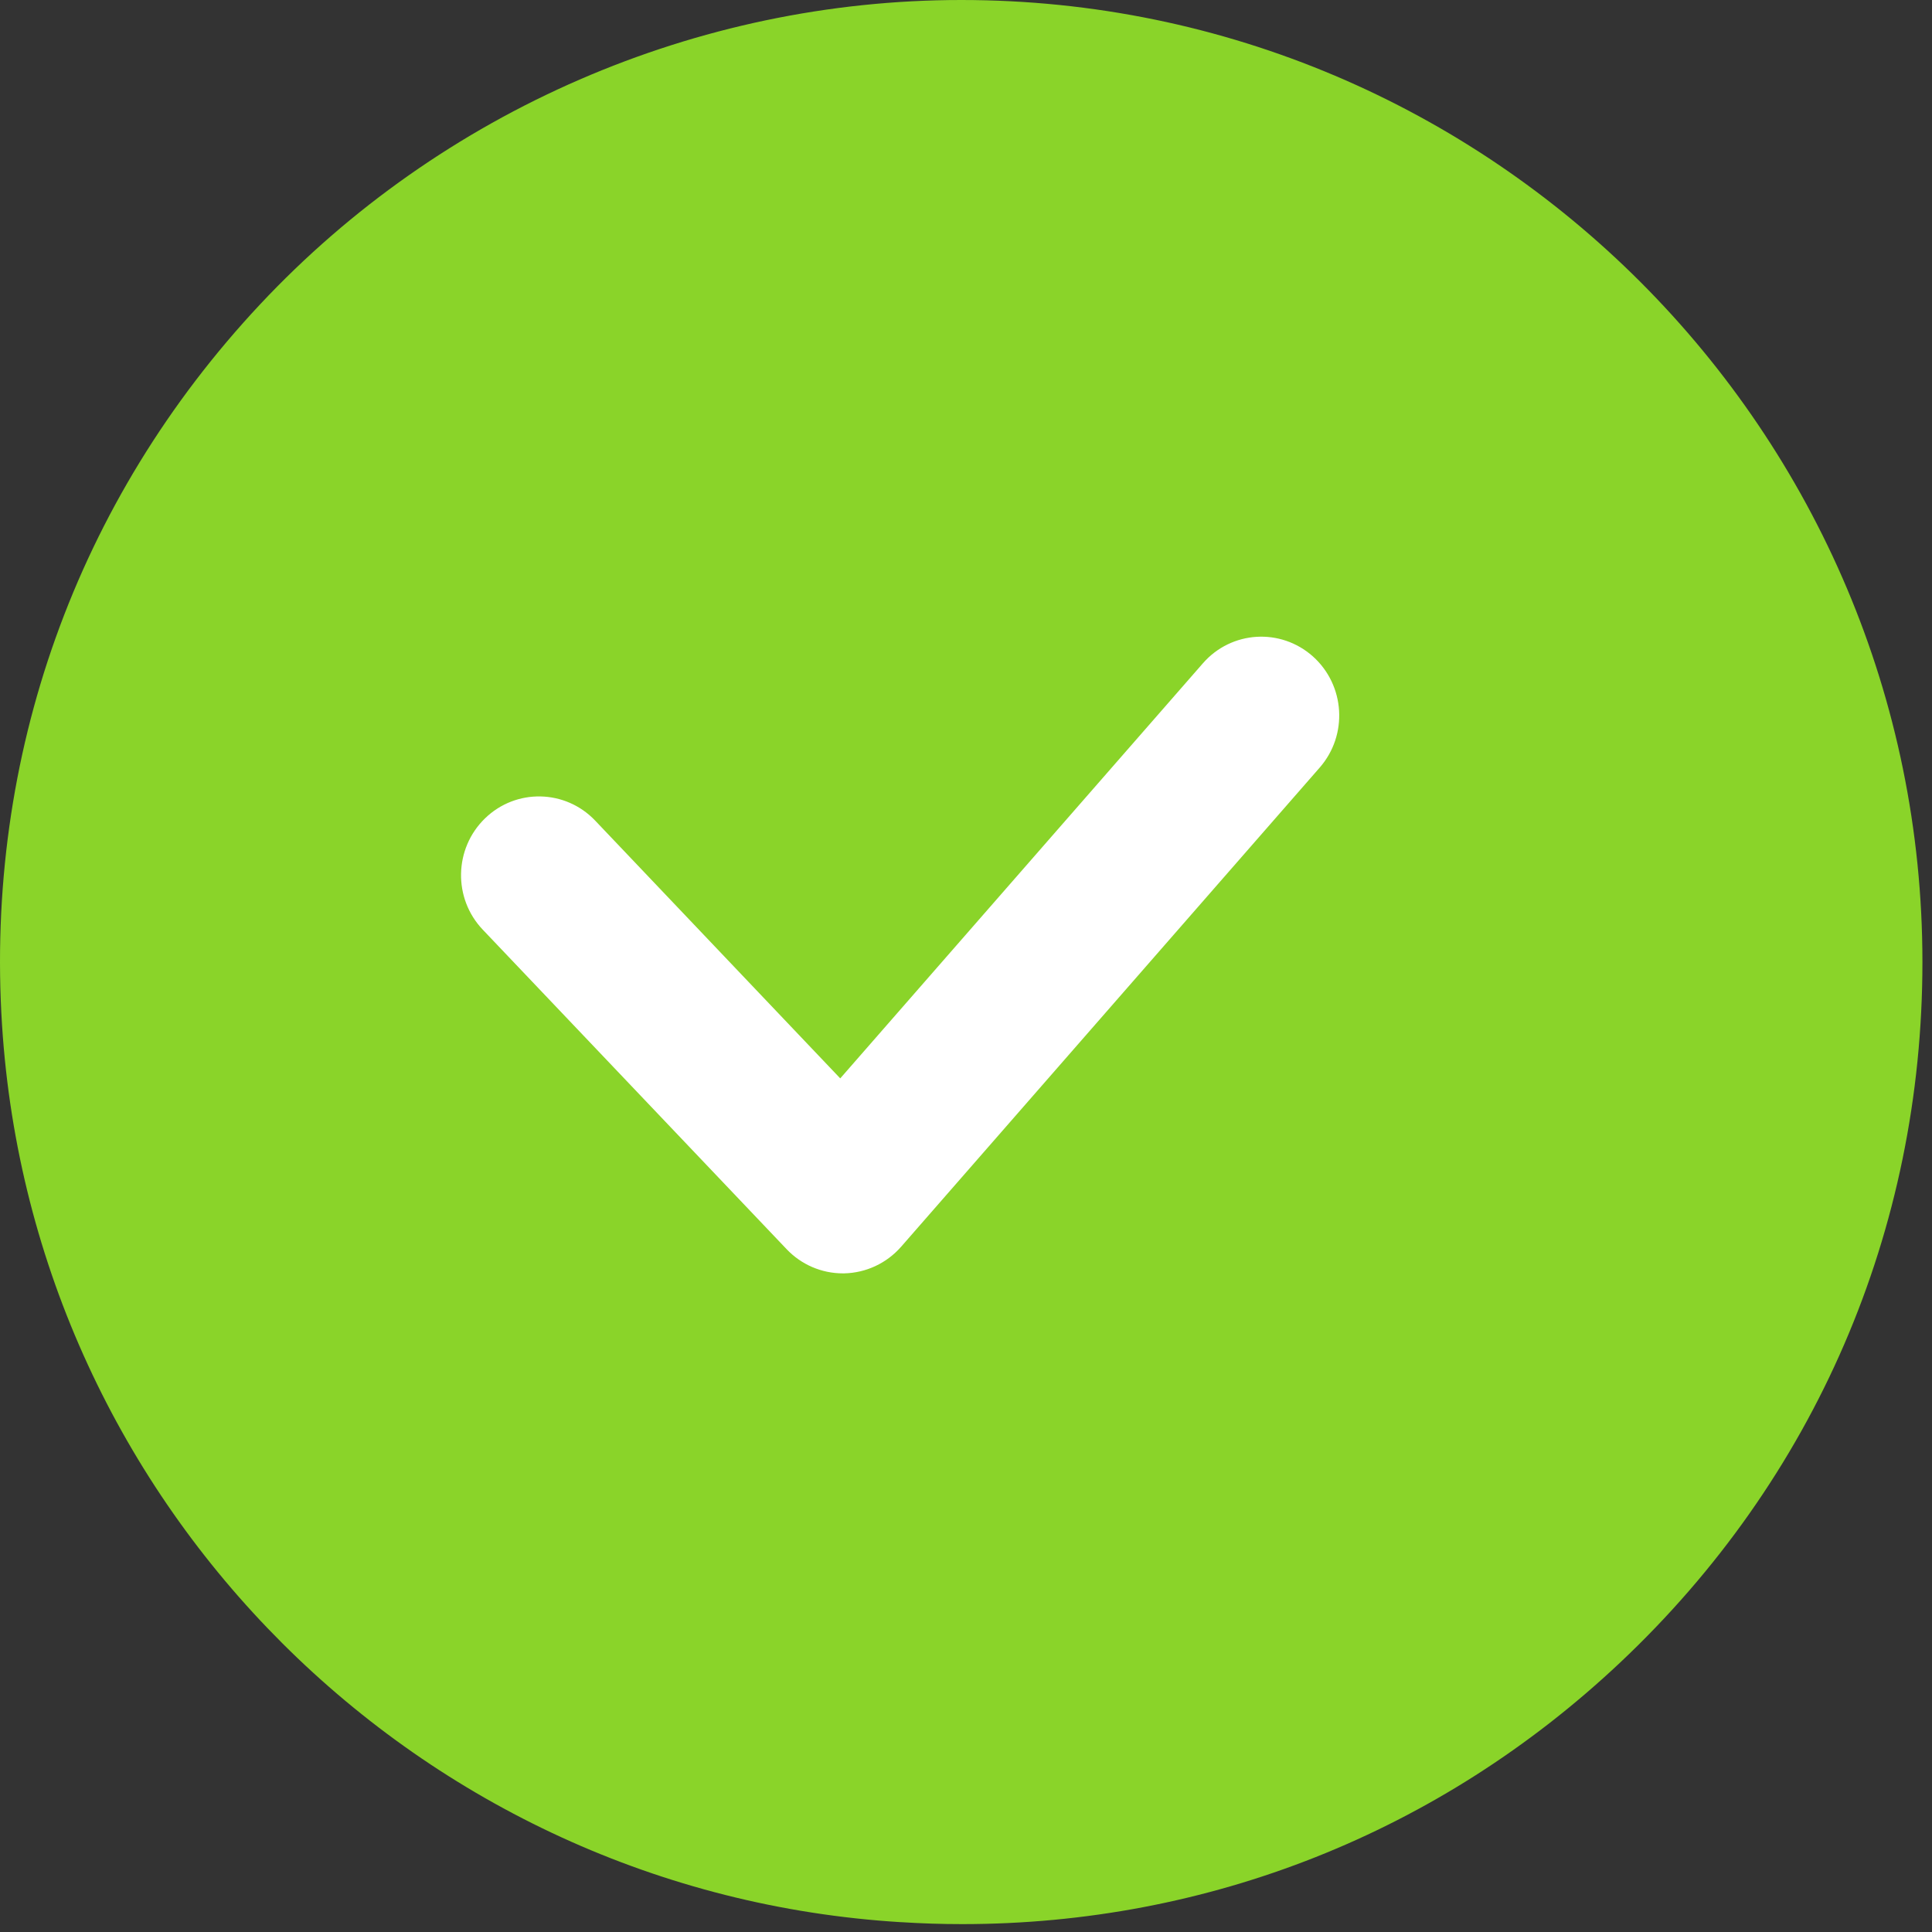 <svg width="88" height="88" viewBox="0 0 88 88" fill="none" xmlns="http://www.w3.org/2000/svg">
<rect x="0" y="0" width="88" height="88" fill="#333333" stroke="none"/>
<path d="M41.044 87.552C41.977 87.611 42.901 87.641 43.824 87.641C55.032 87.641 65.575 83.468 73.785 75.737C82.67 67.371 87.564 56.033 87.564 43.821C87.564 19.665 67.928 0 43.784 0C31.742 0 20.107 5.048 11.848 13.862C3.479 22.795 -0.691 34.46 0.094 46.712C1.503 68.652 19.105 86.21 41.024 87.552" fill="#8AD429"/>
<path d="M38.378 58C38.378 58 38.431 58 38.454 58C39.449 57.977 40.383 57.54 41.044 56.788L60.112 34.961C61.411 33.473 61.266 31.211 59.801 29.899C58.328 28.588 56.087 28.726 54.789 30.214L38.272 49.119L27.109 37.377C25.75 35.95 23.502 35.904 22.09 37.277C20.677 38.65 20.631 40.92 21.991 42.347L35.827 56.896C36.495 57.601 37.422 58 38.386 58" fill="white"/>
</svg>
